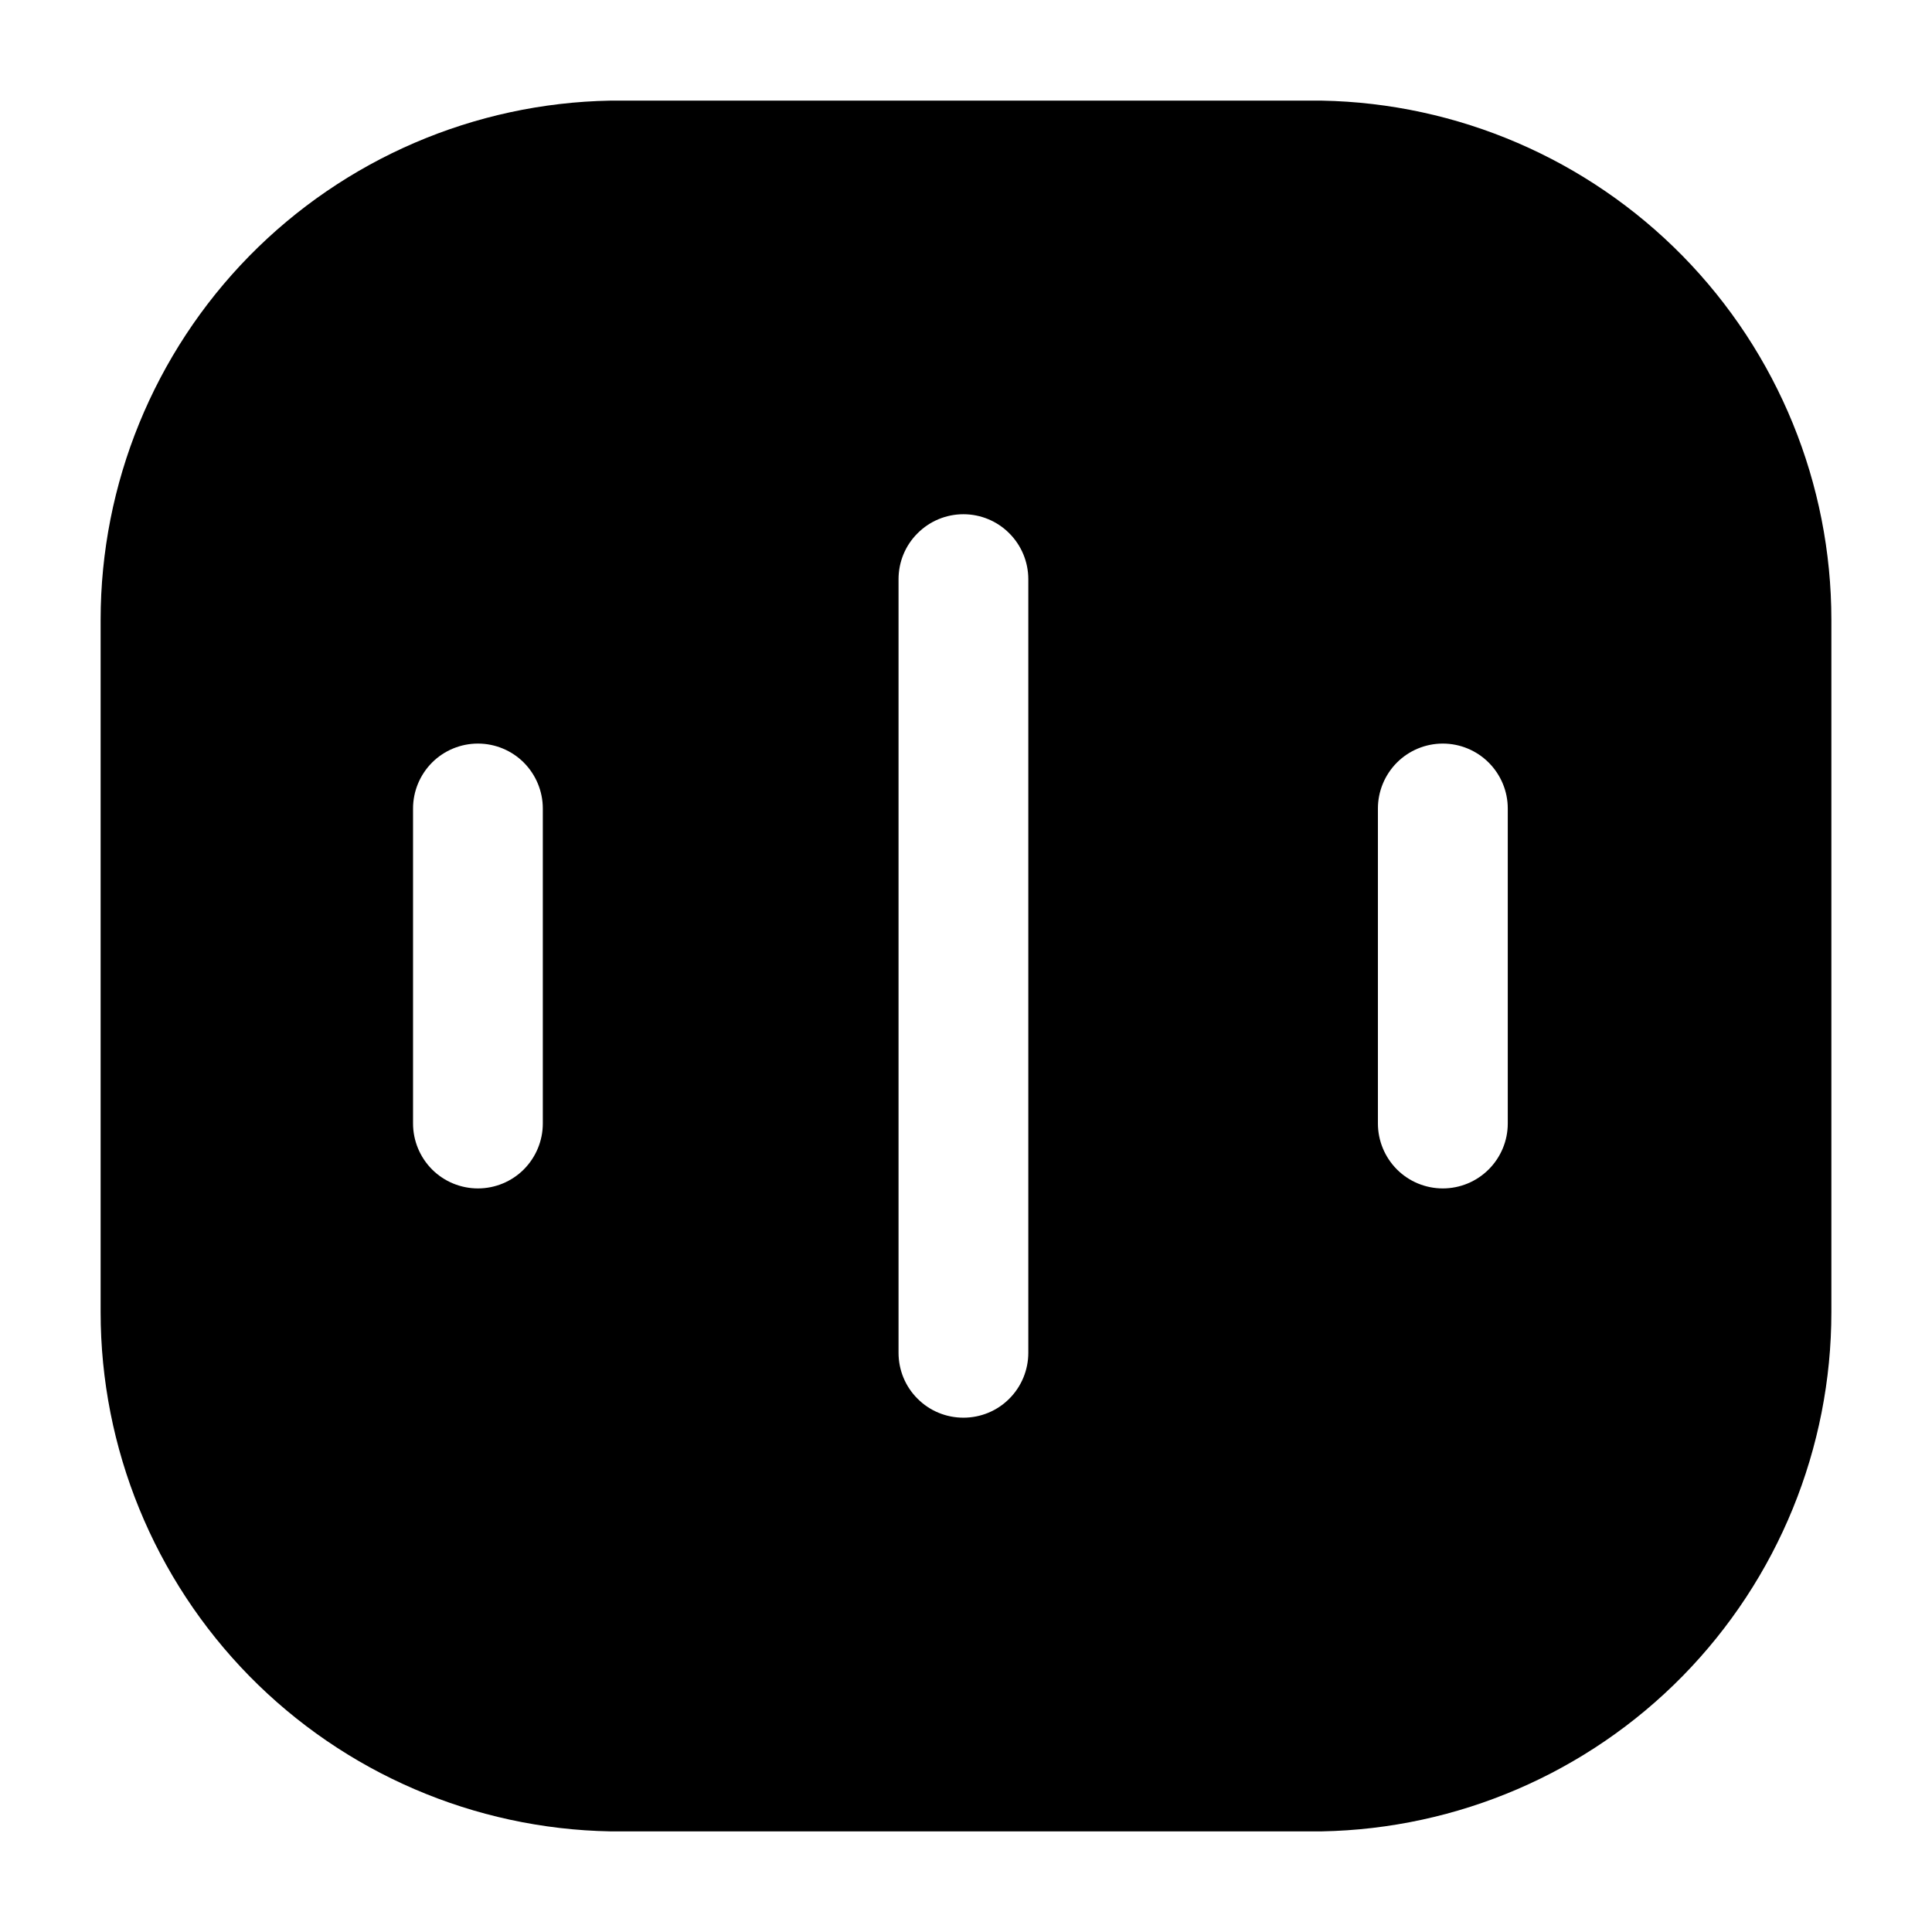 <svg width="24" height="24" viewBox="0 0 24 24" fill="none" xmlns="http://www.w3.org/2000/svg">
<path d="M16.418 1.25H7.582C5.892 1.281 4.281 1.974 3.097 3.18C1.913 4.387 1.25 6.01 1.25 7.7V16.3C1.25 17.99 1.913 19.613 3.097 20.82C4.281 22.026 5.892 22.719 7.582 22.75H16.418C18.108 22.719 19.719 22.026 20.903 20.82C22.087 19.613 22.75 17.99 22.75 16.3V7.7C22.75 6.01 22.087 4.387 20.903 3.18C19.719 1.974 18.108 1.281 16.418 1.25ZM6.743 13.957C6.743 14.17 6.658 14.375 6.507 14.527C6.356 14.678 6.151 14.763 5.937 14.763C5.723 14.763 5.518 14.678 5.367 14.527C5.216 14.375 5.131 14.17 5.131 13.957V10.043C5.131 9.83 5.216 9.625 5.367 9.473C5.518 9.322 5.723 9.237 5.937 9.237C6.151 9.237 6.356 9.322 6.507 9.473C6.658 9.625 6.743 9.83 6.743 10.043V13.957ZM12.774 16.805C12.774 17.019 12.689 17.224 12.538 17.375C12.387 17.527 12.182 17.611 11.968 17.611C11.754 17.611 11.549 17.527 11.398 17.375C11.246 17.224 11.162 17.019 11.162 16.805V7.195C11.162 6.981 11.246 6.776 11.398 6.625C11.549 6.473 11.754 6.388 11.968 6.388C12.182 6.388 12.387 6.473 12.538 6.625C12.689 6.776 12.774 6.981 12.774 7.195V16.805ZM18.73 13.957C18.73 14.17 18.645 14.375 18.493 14.527C18.342 14.678 18.137 14.763 17.923 14.763C17.709 14.763 17.504 14.678 17.353 14.527C17.202 14.375 17.117 14.17 17.117 13.957V10.043C17.117 9.83 17.202 9.625 17.353 9.473C17.504 9.322 17.709 9.237 17.923 9.237C18.137 9.237 18.342 9.322 18.493 9.473C18.645 9.625 18.73 9.83 18.73 10.043V13.957Z" fill="black"/>
</svg>
